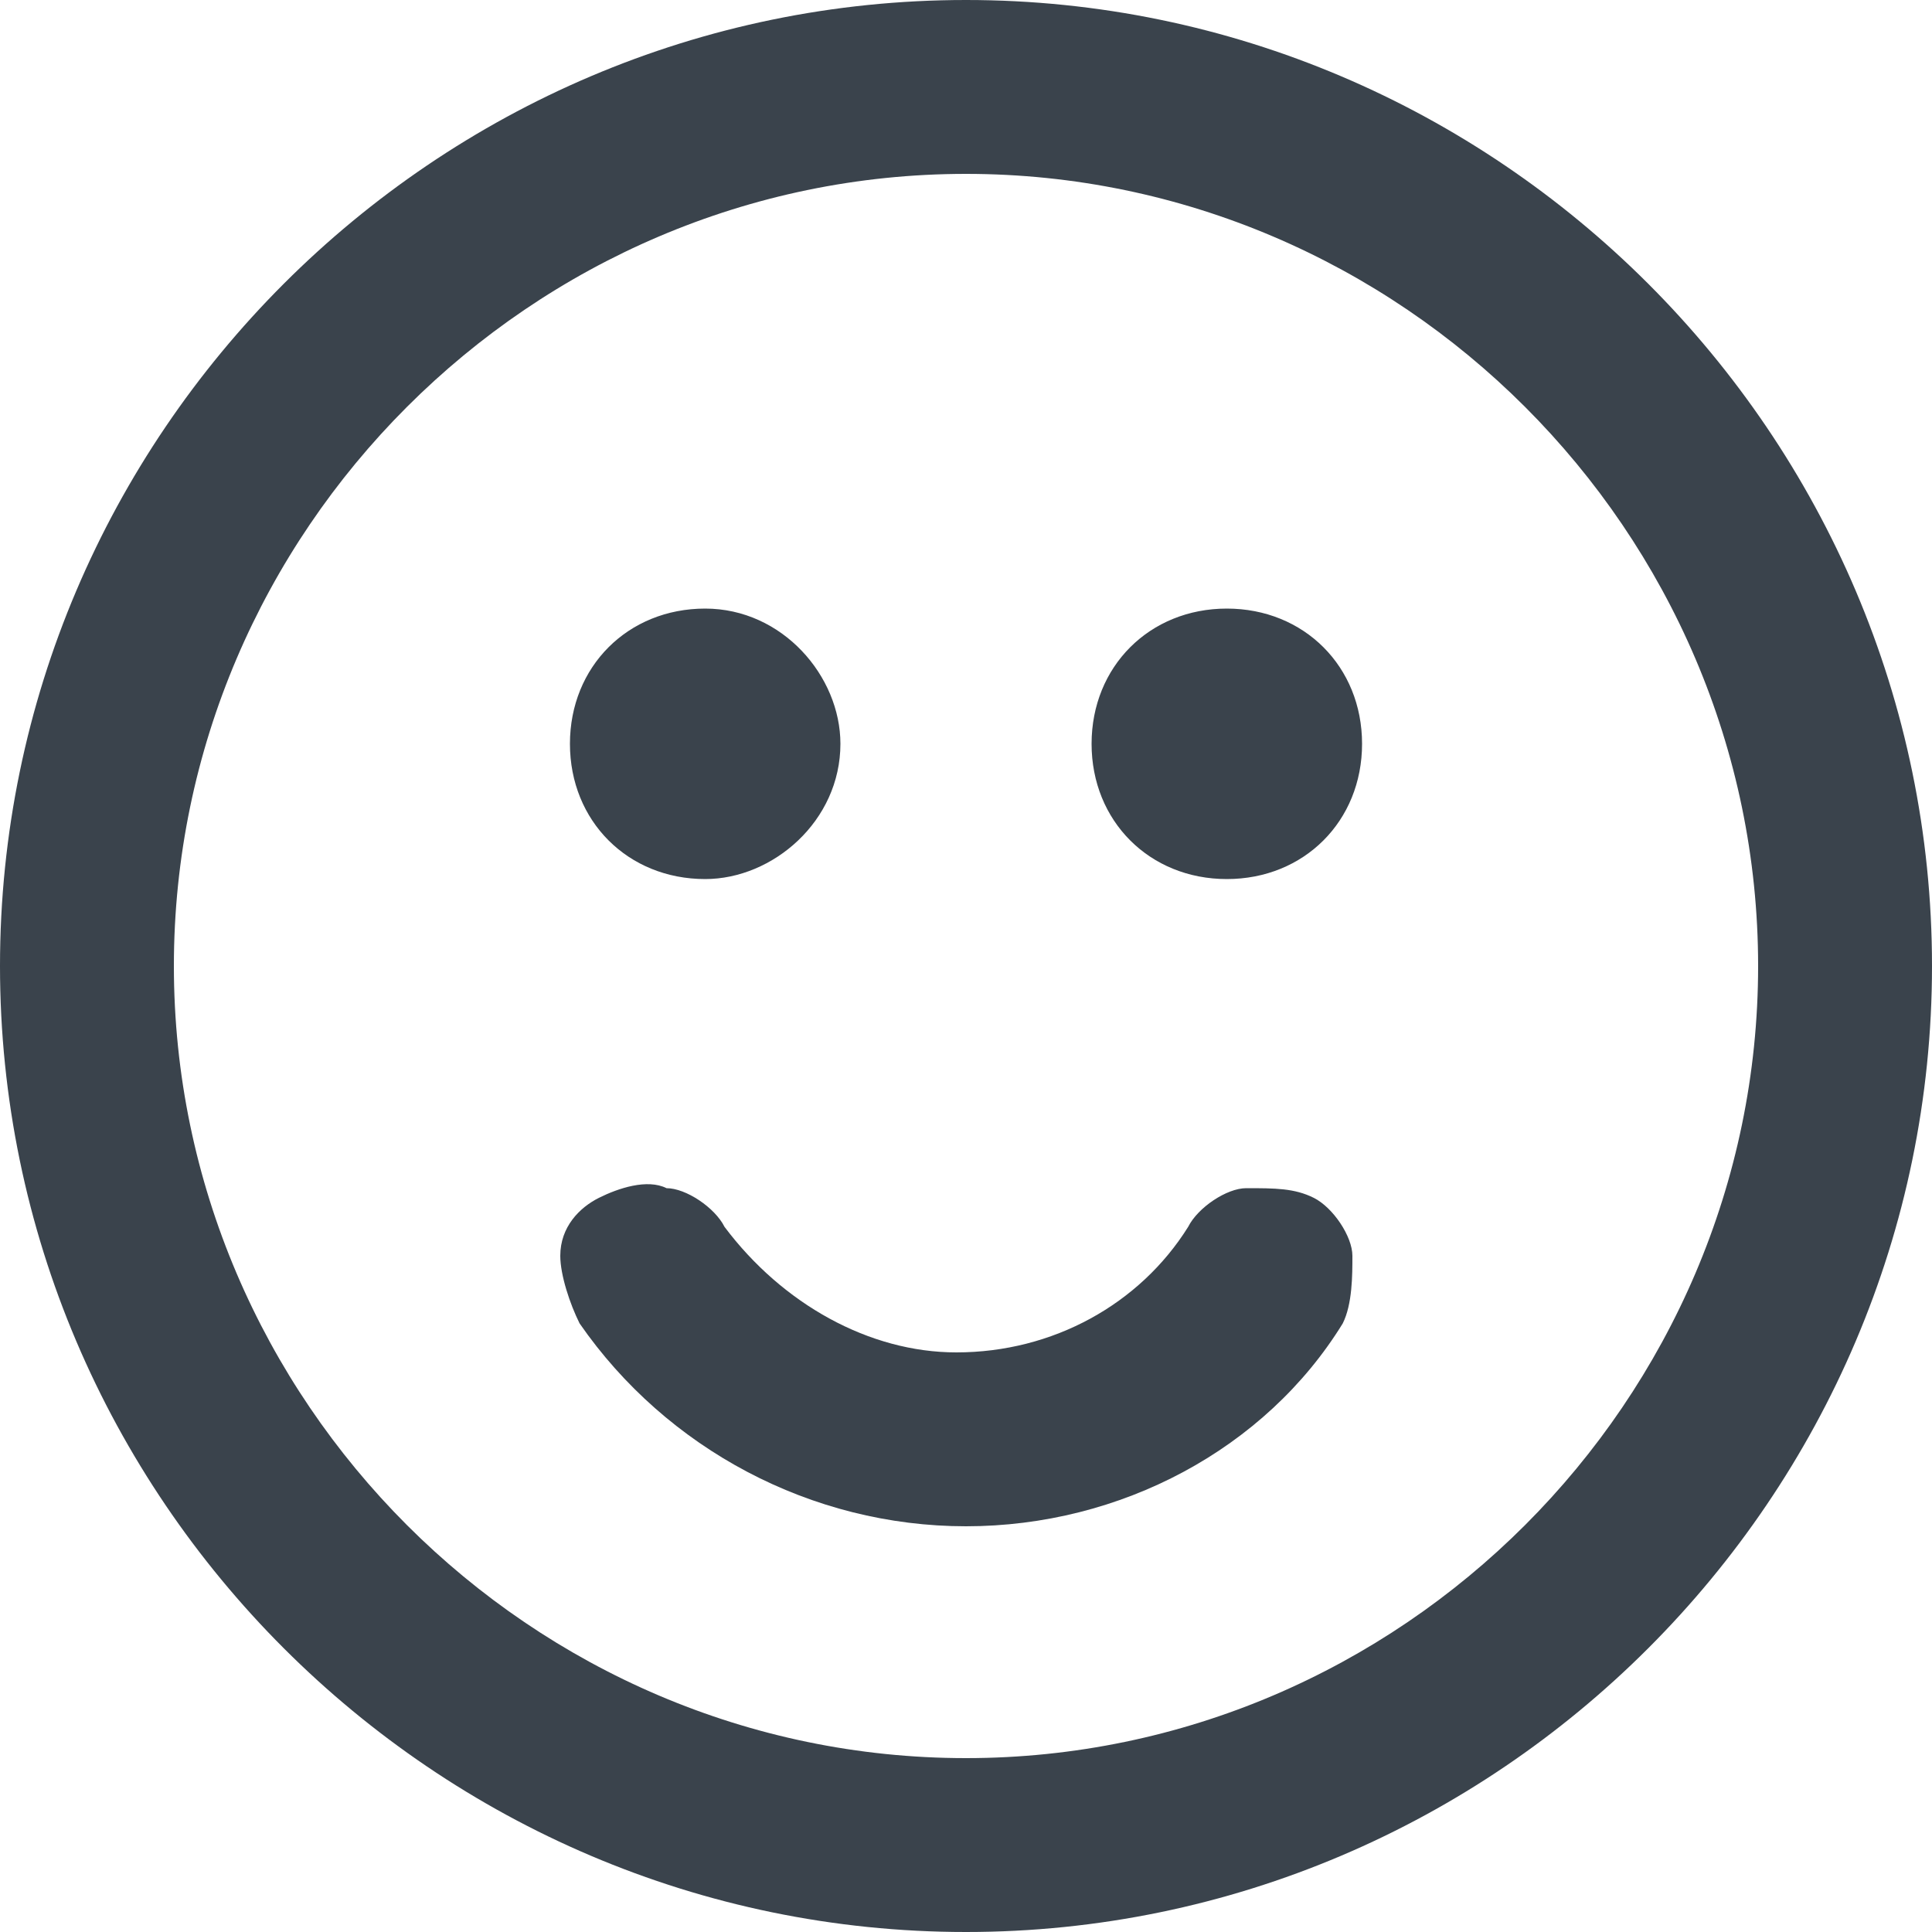 <?xml version="1.0" encoding="utf-8"?>
<svg version="1.1" xmlns="http://www.w3.org/2000/svg" xmlns:xlink="http://www.w3.org/1999/xlink" x="0px" y="0px" viewBox="0 0 20 20" style="enable-background:new 0 0 20 20;" xml:space="preserve">
	<path fill="#3A434C" d="M10,20C4.5,20,0,15.5,0,10S4.5,0,10,0c5.5,0,10,4.5,10,10S15.5,20,10,20z M10,1.8c-4.5,0-8.2,3.7-8.2,8.2 c0,4.5,3.7,8.2,8.2,8.2s8.2-3.7,8.2-8.2C18.2,5.5,14.5,1.8,10,1.8z"/>
	<path fill="#3A434C" d="M10,15.8c-1.6,0-3.1-0.8-4-2.1c-0.1-0.2-0.2-0.5-0.2-0.7c0-0.3,0.2-0.5,0.4-0.6c0.2-0.1,0.5-0.2,0.7-0.1 c0.2,0,0.5,0.2,0.6,0.4c0.6,0.8,1.5,1.3,2.4,1.3c1,0,1.9-0.5,2.4-1.3v0c0.1-0.2,0.4-0.4,0.6-0.4c0.3,0,0.5,0,0.7,0.1 c0.2,0.1,0.4,0.4,0.4,0.6c0,0.2,0,0.5-0.1,0.7C13.1,15,11.6,15.8,10,15.8z M6.6,13.3C6.6,13.3,6.6,13.3,6.6,13.3 C6.6,13.3,6.6,13.3,6.6,13.3z M12.7,9.1c-0.8,0-1.4-0.6-1.4-1.4c0-0.8,0.6-1.4,1.4-1.4c0.8,0,1.4,0.6,1.4,1.4 C14.1,8.5,13.5,9.1,12.7,9.1z M7.3,9.1c-0.8,0-1.4-0.6-1.4-1.4c0-0.8,0.6-1.4,1.4-1.4S8.7,7,8.7,7.7C8.7,8.5,8,9.1,7.3,9.1z"/>
</svg>
